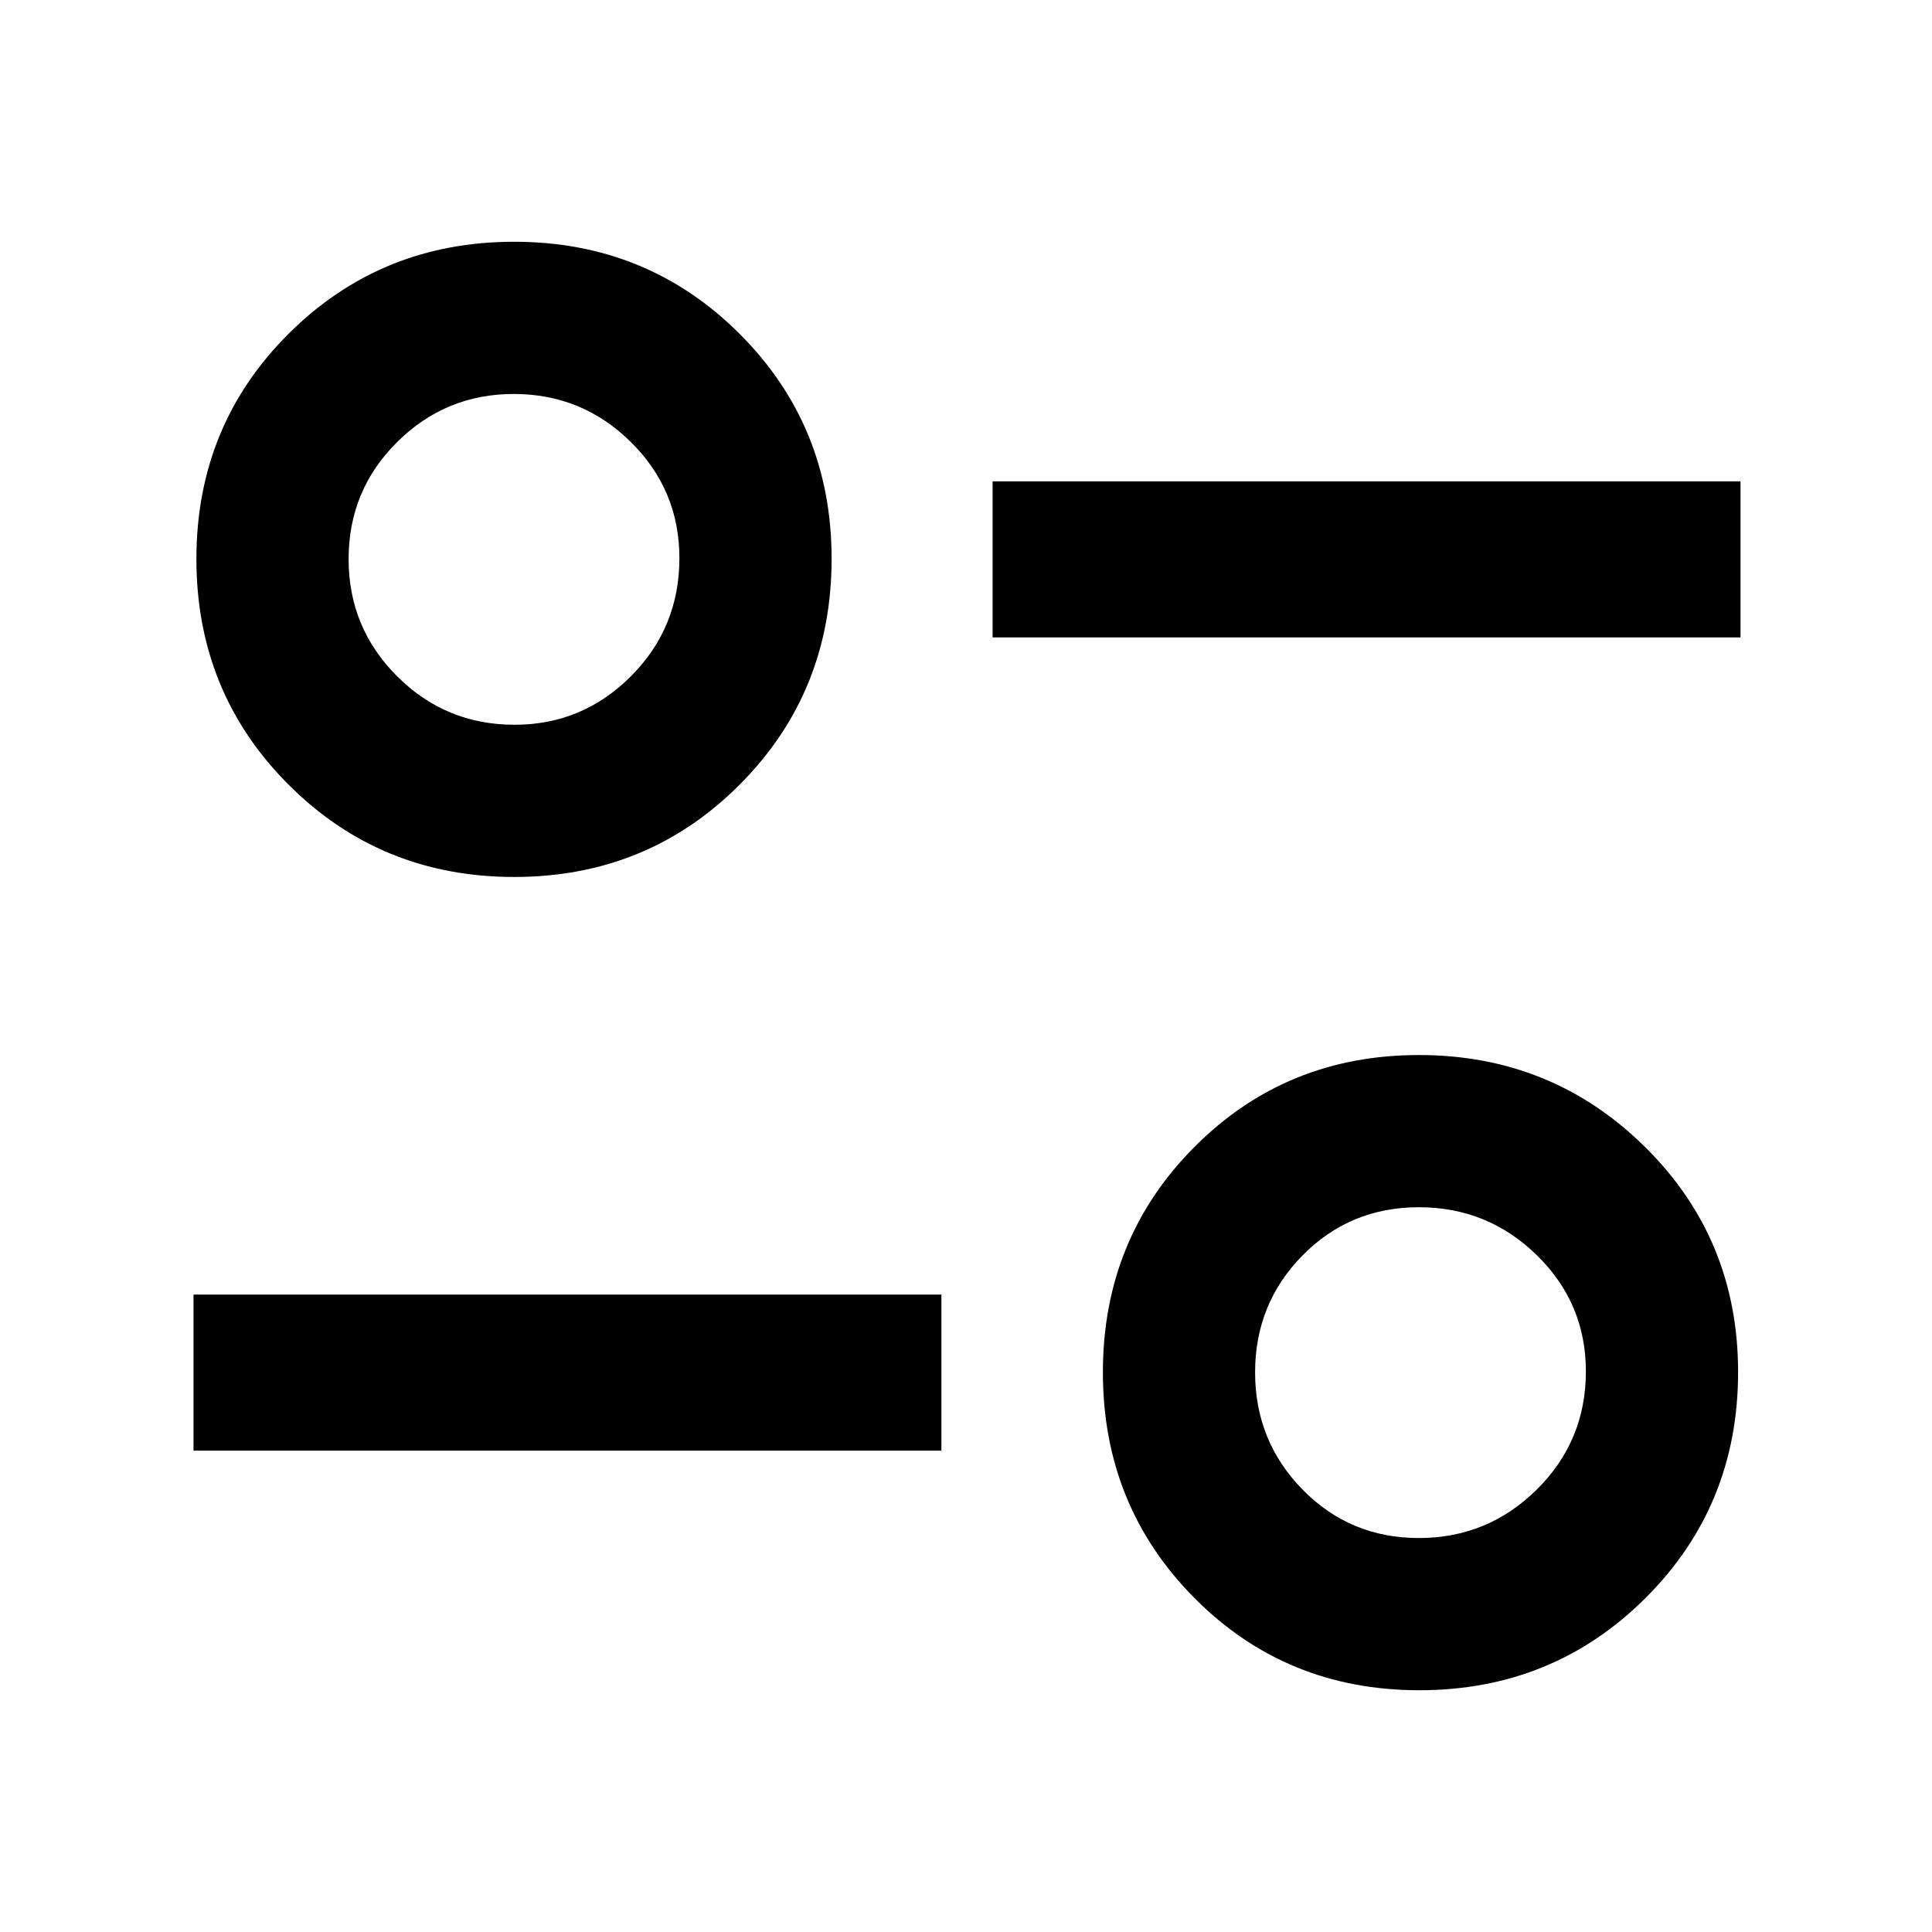 <svg xmlns="http://www.w3.org/2000/svg" height="48" viewBox="0 -960 960 960" width="48"><path d="M705.27-120.13q-66.29 0-111.77-45.83-45.48-45.84-45.48-112.15t45.49-111.98q45.48-45.67 111.56-45.67 66.09 0 112.33 45.68 46.25 45.69 46.25 111.85 0 66.43-46 112.27-45.99 45.83-112.38 45.83Zm-.24-75.63q34.23 0 58.61-24.12 24.38-24.12 24.38-58.69 0-33.89-24.38-57.73-24.38-23.83-58.61-23.83-34.22 0-57.8 23.94t-23.58 58.11q0 34.17 23.58 58.24 23.58 24.08 57.8 24.08ZM96.15-239.17v-77.55h371.63v77.55H96.15ZM255.5-524.24q-66.25 0-112.08-45.83-45.83-45.84-45.83-112.15t45.85-111.98q45.85-45.67 112.02-45.67 66.17 0 111.97 45.68 45.79 45.69 45.79 111.85 0 66.43-45.74 112.27-45.74 45.83-111.98 45.83Zm.17-75.63q33.78 0 57.85-24.12t24.07-58.68q0-33.9-24.18-57.74-24.17-23.83-58.11-23.83-33.93 0-58.01 23.94-24.07 23.94-24.07 58.11t24.12 58.24q24.13 24.08 58.33 24.08Zm237.55-43.41v-77.55h371.63v77.55H493.22Zm212 364.71Zm-449.44-404.1Z"/></svg>